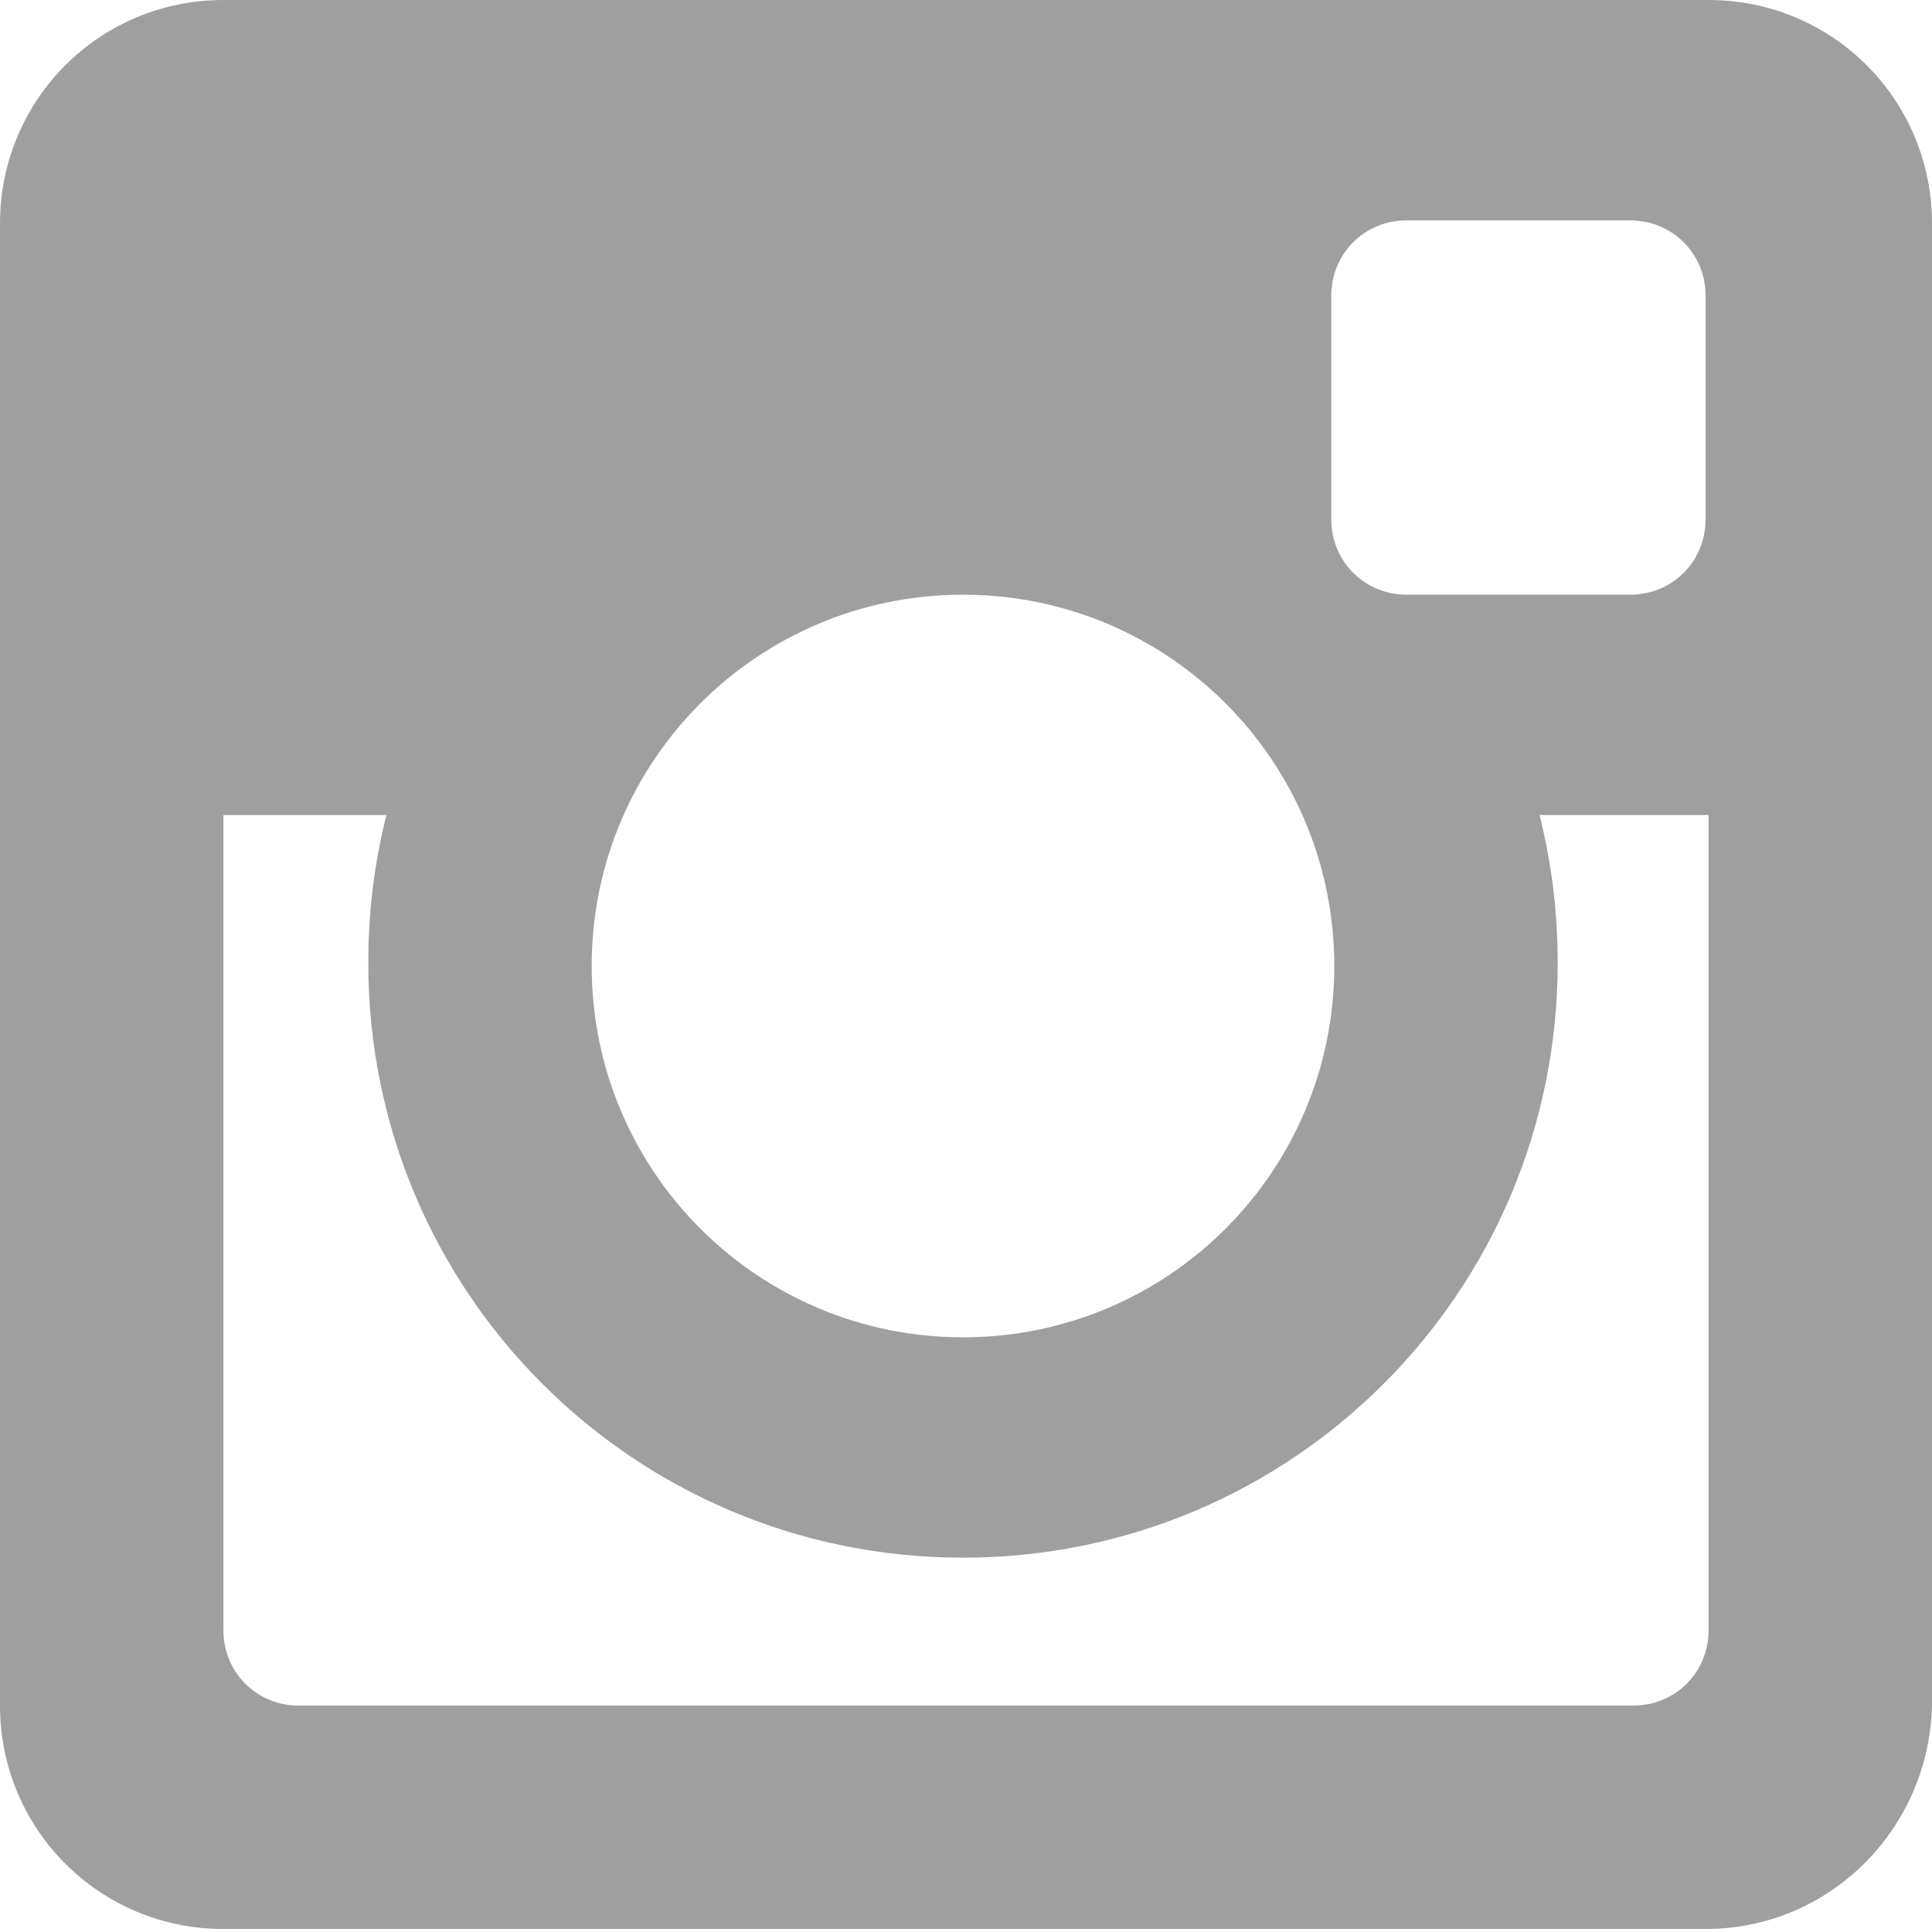 <?xml version="1.0" encoding="utf-8"?>
<!-- Generator: Adobe Illustrator 16.0.4, SVG Export Plug-In . SVG Version: 6.00 Build 0)  -->
<!DOCTYPE svg PUBLIC "-//W3C//DTD SVG 1.1//EN" "http://www.w3.org/Graphics/SVG/1.1/DTD/svg11.dtd">
<svg version="1.1" id="Layer_1" xmlns="http://www.w3.org/2000/svg" xmlns:xlink="http://www.w3.org/1999/xlink" x="0px" y="0px"
	 width="595.279px" height="595.281px" viewBox="0 0 595.279 595.281" enable-background="new 0 0 595.279 595.281"
	 xml:space="preserve">
<g>
	<g>
		<g>
			<defs>
				<rect id="SVGID_1_" x="0" y="0" width="595.279" height="595.28"/>
			</defs>
			<clipPath id="SVGID_2_">
				<use xlink:href="#SVGID_1_"  overflow="visible"/>
			</clipPath>
			<path clip-path="url(#SVGID_2_)" fill="#9F9F9F" d="M525.521,251.134h-51.157c3.722,14.882,5.581,29.764,5.581,45.576
				c0,101.383-81.852,183.234-183.234,183.234c-101.384,0-183.234-81.852-183.234-183.234c0-15.812,1.859-30.694,5.581-45.576
				H68.829v251.133c0,13.021,10.231,23.254,23.253,23.254h411.115c13.021,0,23.253-10.23,23.253-23.254V251.134H525.521z
				 M525.521,91.152c0-13.021-10.231-23.253-23.253-23.253h-68.83c-13.021,0-23.253,10.231-23.253,23.253v68.83
				c0,13.021,10.23,23.253,23.253,23.253h68.83c13.021,0,23.253-10.231,23.253-23.253V91.152z M296.71,183.236
				c-63.249,0-114.404,51.156-114.404,114.405s51.155,114.405,114.404,114.405c63.248,0,114.405-51.156,114.405-114.405
				C411.115,234.391,359.958,183.236,296.71,183.236 M525.521,594.351H68.829C30.695,594.351,0,563.656,0,525.521V68.829
				C0,30.694,30.694,0,68.829,0H526.45c38.137,0,68.829,30.694,68.829,68.83v456.692
				C594.35,563.656,563.656,594.351,525.521,594.351"/>
		</g>
	</g>
</g>
</svg>
